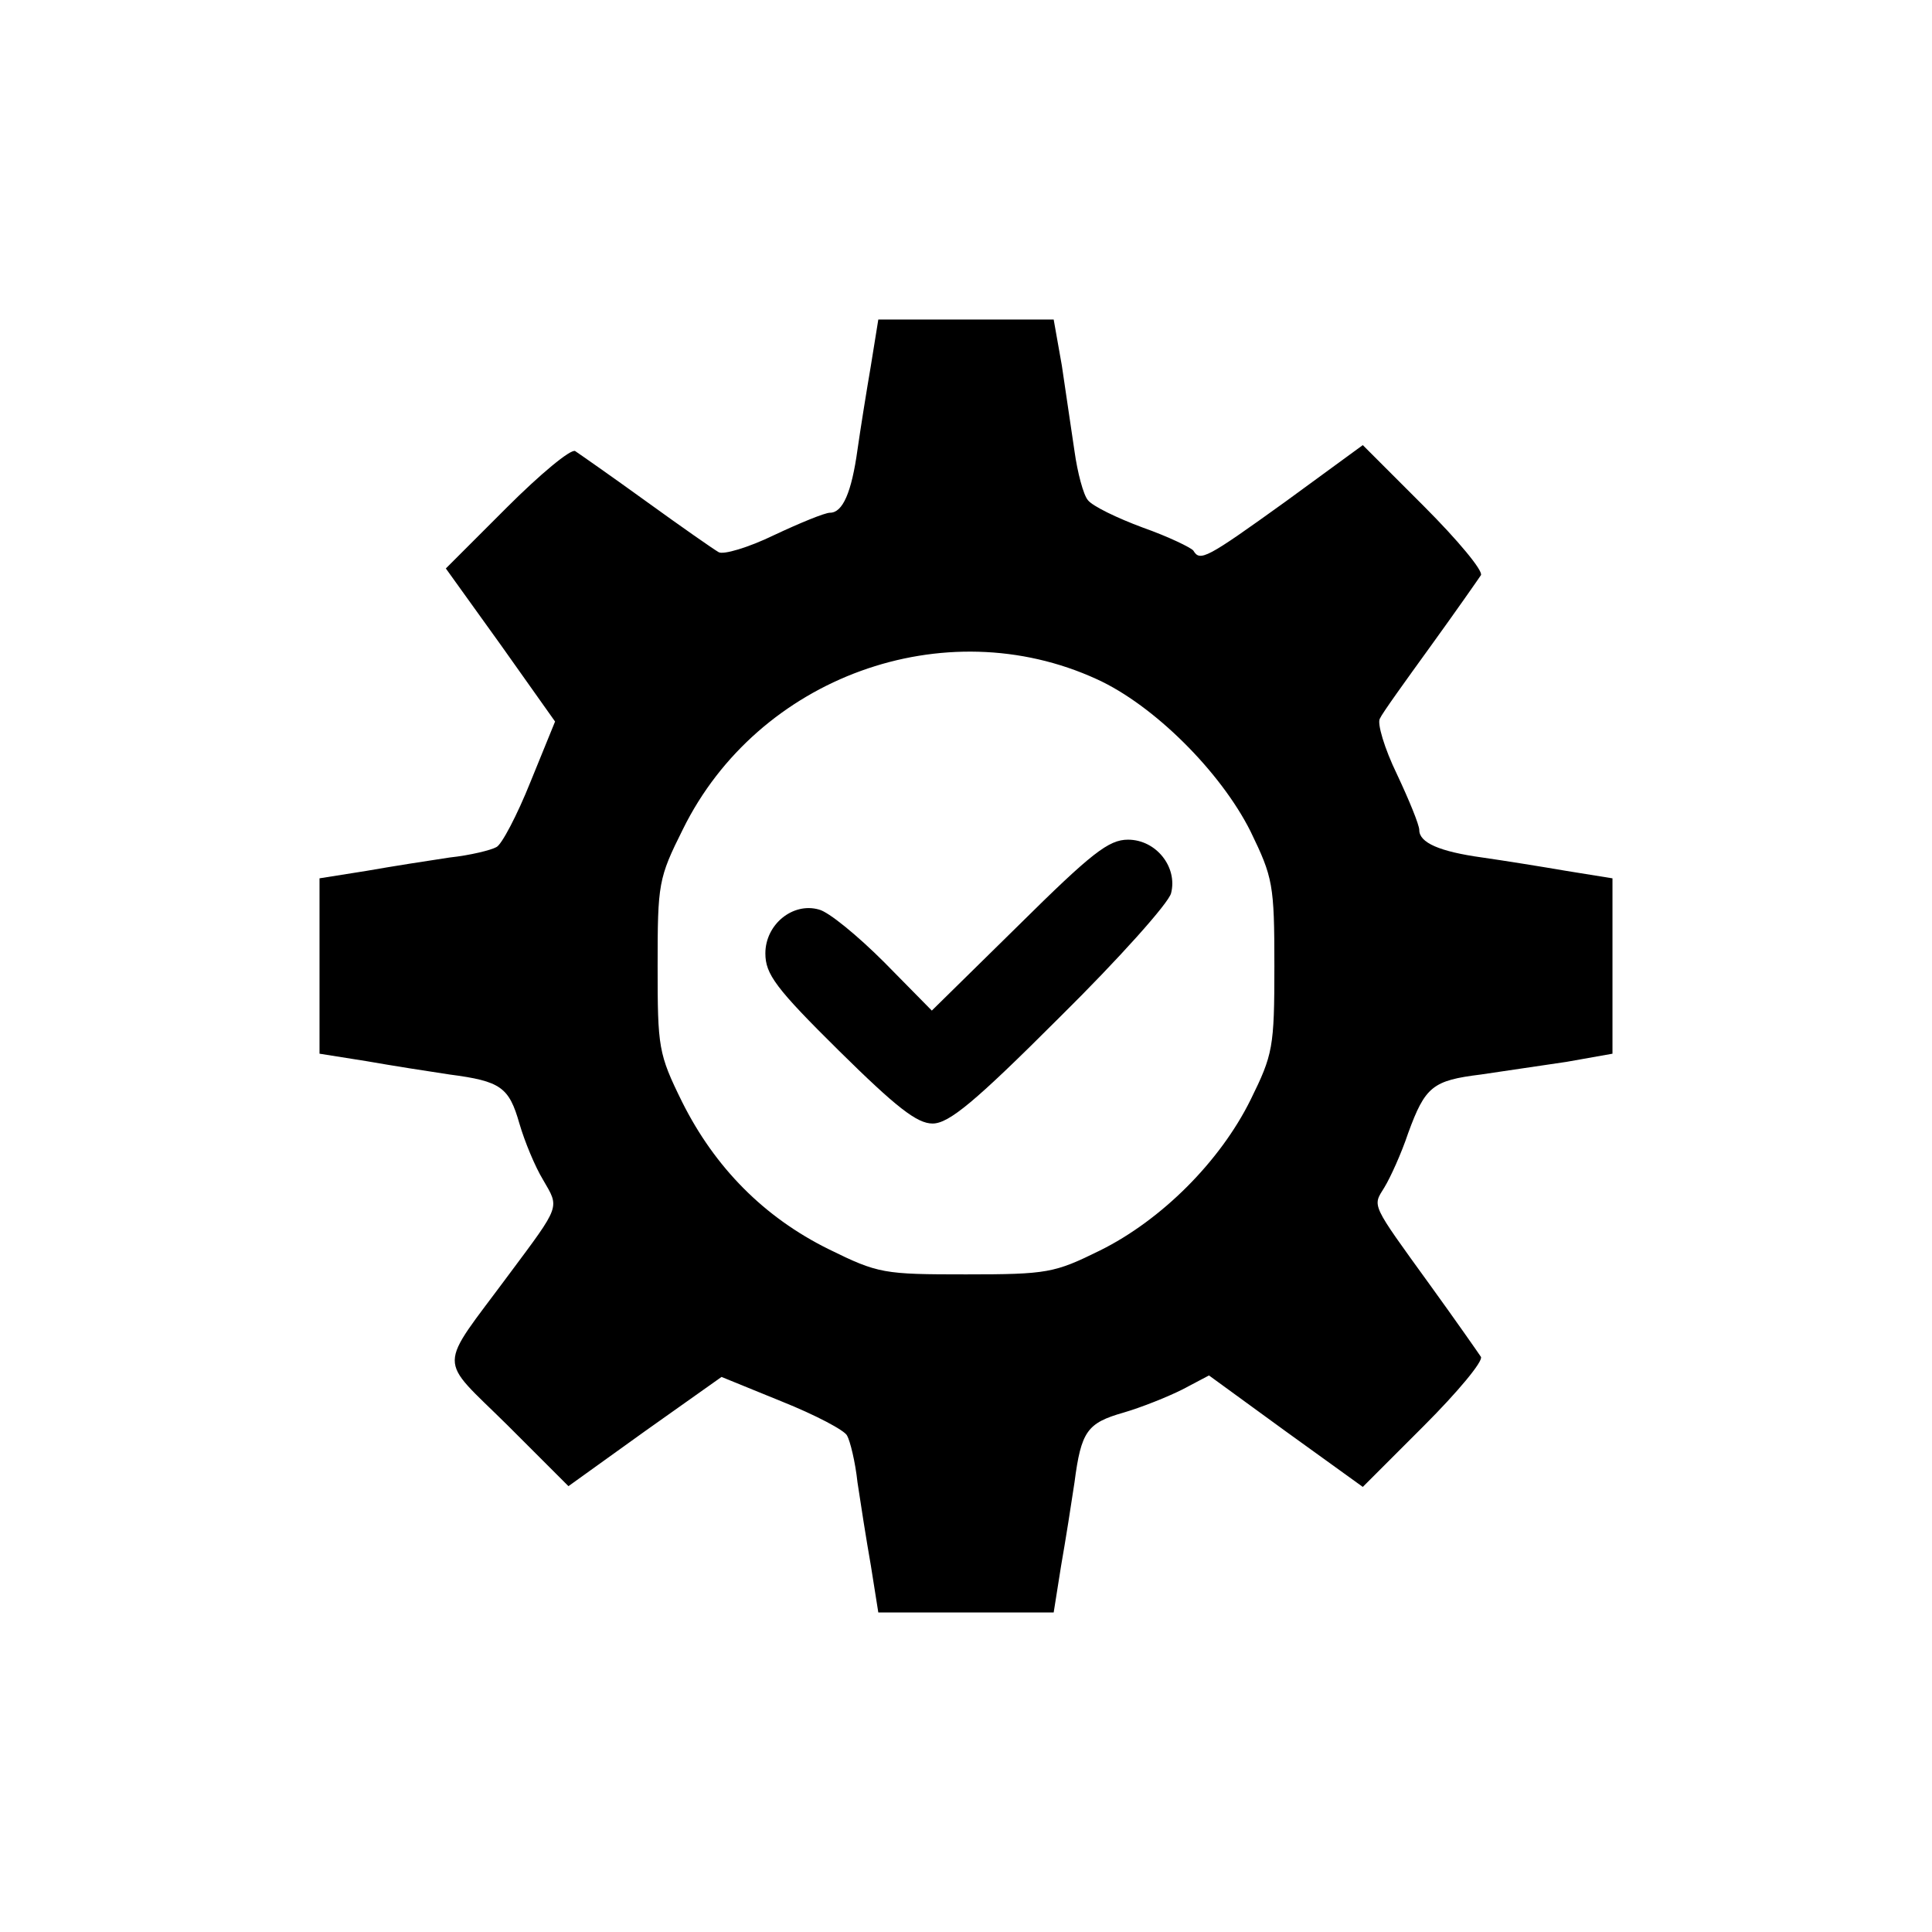 <?xml version="1.0" standalone="no"?>
<!DOCTYPE svg PUBLIC "-//W3C//DTD SVG 20010904//EN"
 "http://www.w3.org/TR/2001/REC-SVG-20010904/DTD/svg10.dtd">
<svg version="1.0" xmlns="http://www.w3.org/2000/svg"
 width="260pt" height="260pt" viewBox="0 0 260 260"
 preserveAspectRatio="xMidYMid meet">
<g transform="translate(0,260) scale(0.1,-0.1)"
fill="#000000" stroke="none">
<path d="M1172 2108 c-6 -35 -14 -85 -18 -113 -8 -58 -20 -85 -37 -85 -7 0
-41 -14 -75 -30 -35 -17 -69 -27 -75 -23 -7 4 -50 34 -97 68 -47 34 -90 64
-96 68 -6 3 -47 -31 -92 -76 l-82 -82 74 -103 73 -103 -33 -81 c-18 -45 -39
-85 -46 -88 -7 -4 -35 -11 -63 -14 -27 -4 -78 -12 -112 -18 l-63 -10 0 -118 0
-118 63 -10 c34 -6 85 -14 112 -18 69 -9 80 -17 94 -66 7 -24 21 -58 32 -76
22 -38 24 -33 -46 -127 -97 -131 -97 -109 -2 -203 l82 -82 103 74 103 73 81
-33 c45 -18 85 -39 88 -46 4 -7 11 -35 14 -63 4 -27 12 -78 18 -112 l10 -63
118 0 118 0 10 63 c6 34 14 85 18 112 9 69 17 80 66 94 24 7 59 21 79 31 l36
19 103 -75 104 -75 82 82 c46 46 80 87 77 93 -4 6 -34 49 -68 96 -81 112 -78
106 -62 132 8 13 23 46 32 73 23 63 33 71 98 79 28 4 80 12 115 17 l62 11 0
118 0 118 -62 10 c-35 6 -85 14 -113 18 -58 8 -85 20 -85 37 0 7 -14 41 -30
75 -17 35 -27 69 -23 75 3 7 34 50 68 97 34 47 64 90 68 96 3 6 -31 47 -77 93
l-82 82 -104 -76 c-107 -77 -115 -81 -124 -66 -3 4 -34 19 -68 31 -35 13 -68
29 -74 37 -6 7 -14 37 -18 66 -4 28 -12 80 -17 115 l-11 62 -118 0 -118 0 -10
-62z m304 -422 c77 -35 167 -125 207 -205 30 -62 32 -71 32 -181 0 -110 -2
-119 -32 -180 -41 -83 -120 -162 -203 -203 -61 -30 -70 -32 -180 -32 -111 0
-118 1 -185 34 -87 43 -153 110 -197 198 -32 65 -33 73 -33 183 0 111 1 118
34 184 101 205 352 296 557 202z"/>
<path d="M1371 1355 l-117 -115 -64 65 c-36 36 -75 68 -88 71 -35 10 -72 -20
-72 -59 0 -28 14 -47 99 -131 77 -76 105 -98 126 -98 22 0 57 29 171 143 80
79 147 154 150 167 9 35 -20 72 -58 72 -26 0 -49 -18 -147 -115z"/>
</g>
</svg>
